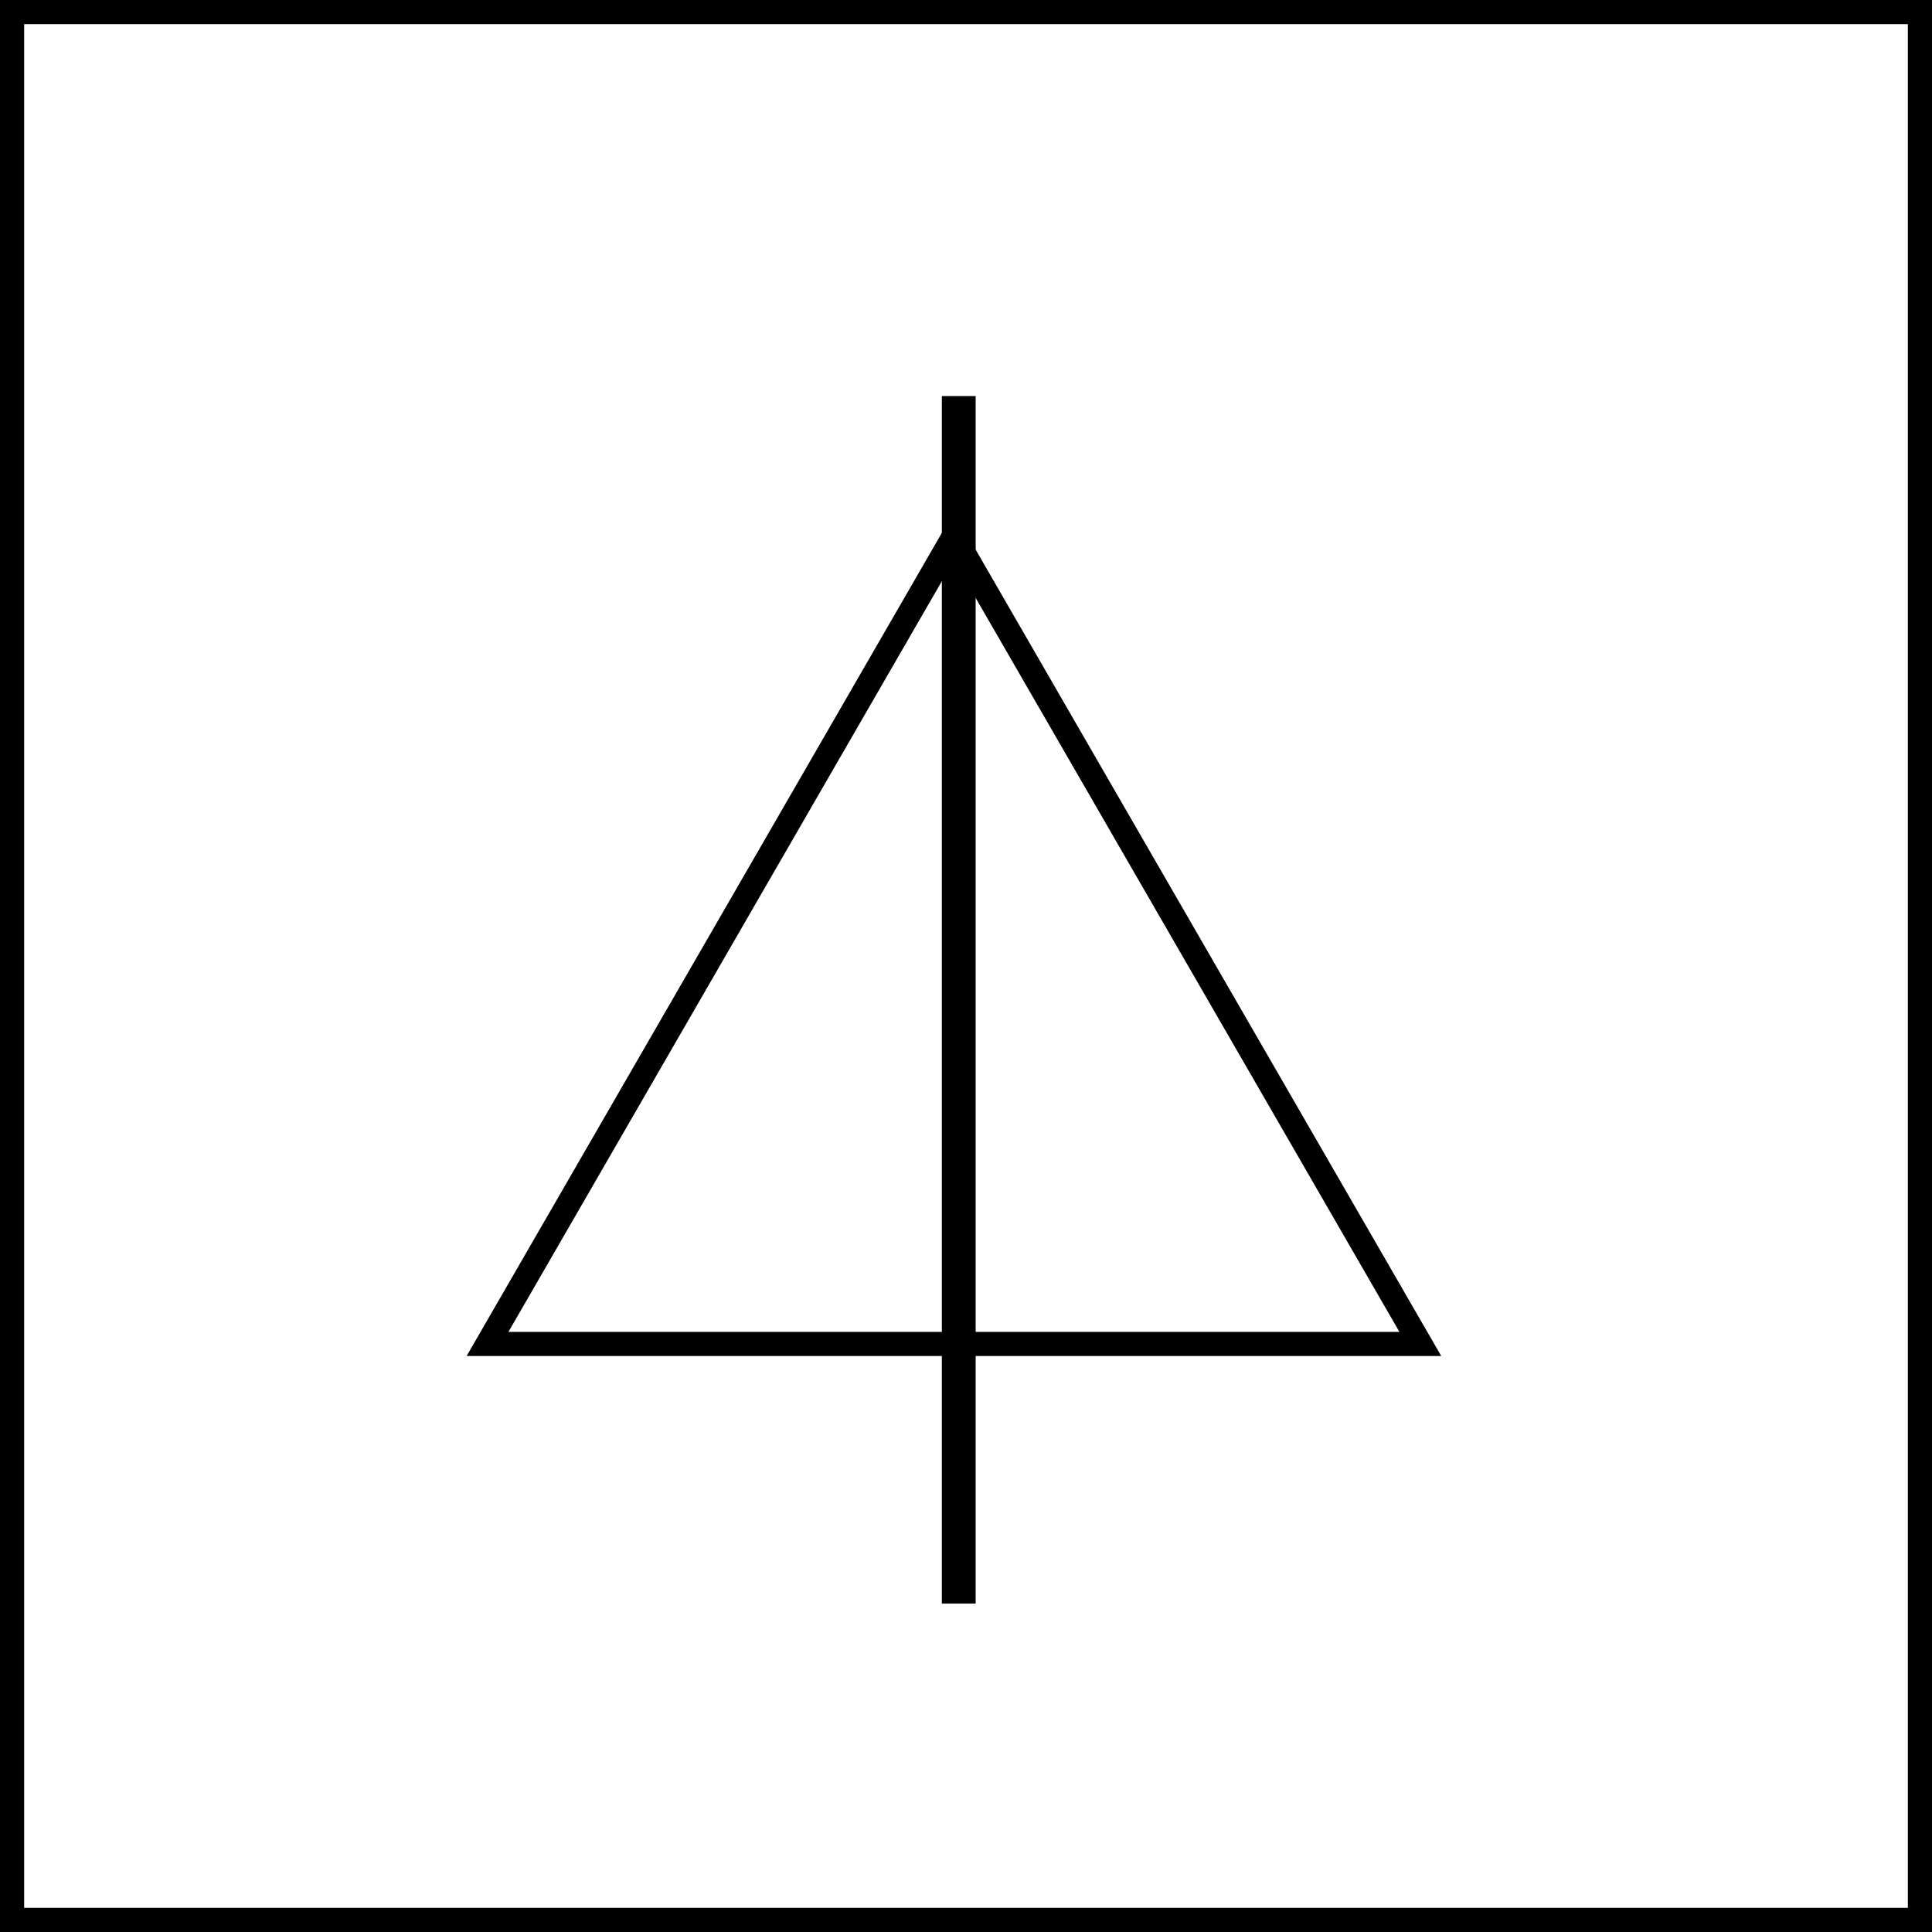 <svg width="400" height="400" viewBox="0 0 400 400" fill="none" xmlns="http://www.w3.org/2000/svg">
<rect x="2.5" y="2.5" width="395" height="395" stroke="black" stroke-width="5"/>
<path d="M294.062 278.25H100.938L197.5 110.999L294.062 278.25Z" stroke="black" stroke-width="5"/>
<line x1="198.5" y1="82" x2="198.5" y2="332" stroke="black" stroke-width="7"/>
</svg>
